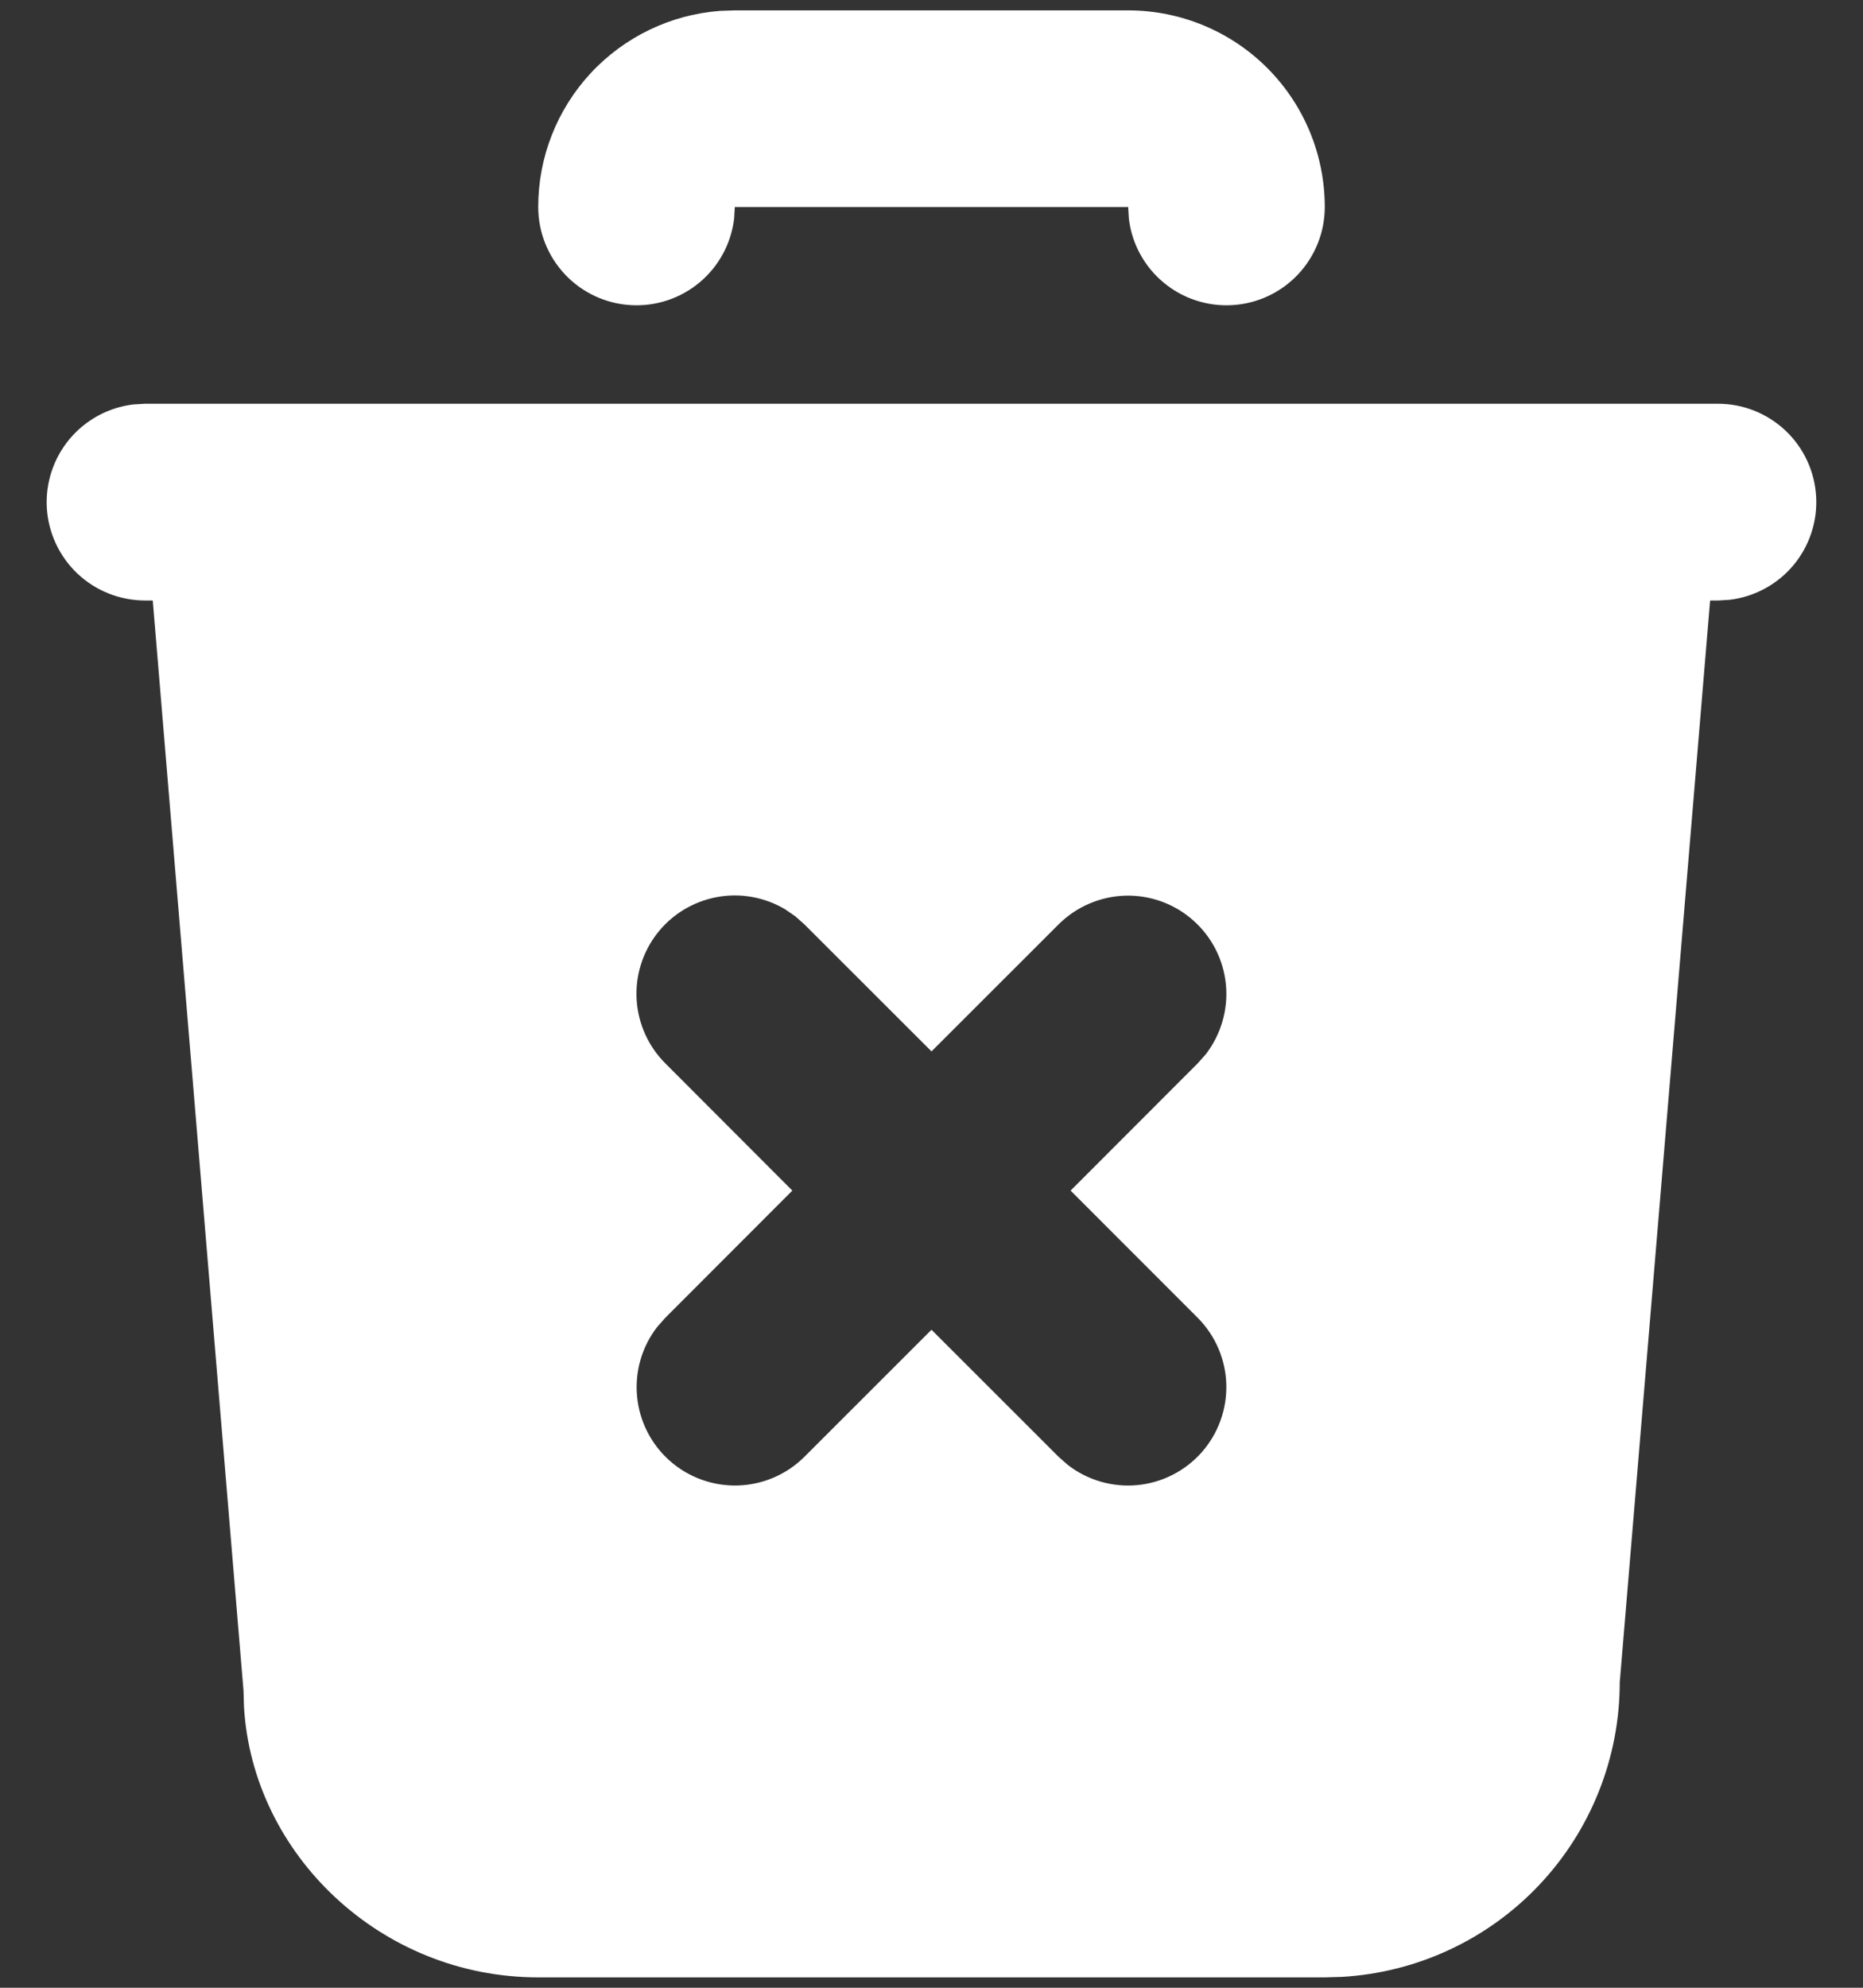 <svg width="30" height="32" viewBox="0 0 30 32" fill="none" xmlns="http://www.w3.org/2000/svg">
<rect x="0" y="0" width="30" height="32" fill="#333333" stroke="none"/>
<path d="M27.667 6.5C28.07 6.5 28.458 6.655 28.752 6.932C29.045 7.209 29.222 7.588 29.245 7.991C29.269 8.393 29.138 8.79 28.879 9.1C28.62 9.409 28.253 9.608 27.852 9.656L27.667 9.667H27.538L26.083 27.083C26.083 28.295 25.62 29.461 24.789 30.342C23.958 31.224 22.821 31.754 21.612 31.825L21.333 31.833H8.667C6.136 31.833 4.069 29.856 3.929 27.479L3.921 27.215L2.46 9.667H2.333C1.93 9.666 1.542 9.512 1.248 9.235C0.955 8.958 0.778 8.579 0.754 8.176C0.731 7.773 0.862 7.377 1.121 7.067C1.38 6.758 1.747 6.559 2.148 6.511L2.333 6.5H27.667ZM12.642 14.638C12.311 14.441 11.918 14.371 11.539 14.443C11.159 14.515 10.819 14.722 10.582 15.027C10.345 15.332 10.228 15.713 10.252 16.098C10.277 16.483 10.441 16.847 10.714 17.119L12.759 19.167L10.714 21.214L10.582 21.363C10.336 21.681 10.221 22.081 10.259 22.481C10.297 22.882 10.486 23.253 10.788 23.519C11.09 23.785 11.481 23.926 11.883 23.914C12.285 23.902 12.668 23.737 12.953 23.453L15 21.407L17.047 23.453L17.196 23.584C17.514 23.83 17.914 23.946 18.315 23.908C18.715 23.87 19.086 23.68 19.352 23.379C19.618 23.077 19.759 22.685 19.747 22.283C19.735 21.881 19.57 21.499 19.286 21.214L17.24 19.167L19.286 17.119L19.418 16.971C19.663 16.652 19.779 16.252 19.741 15.852C19.703 15.451 19.514 15.081 19.212 14.815C18.91 14.548 18.519 14.407 18.117 14.419C17.715 14.432 17.332 14.597 17.047 14.881L15 16.926L12.953 14.881L12.804 14.749L12.642 14.638ZM18.167 0.167C19.006 0.167 19.812 0.5 20.406 1.094C21 1.688 21.333 2.493 21.333 3.333C21.333 3.737 21.178 4.125 20.901 4.419C20.624 4.712 20.246 4.889 19.843 4.912C19.44 4.936 19.043 4.805 18.734 4.546C18.424 4.287 18.225 3.919 18.178 3.519L18.167 3.333H11.833L11.822 3.519C11.774 3.919 11.576 4.287 11.266 4.546C10.957 4.805 10.56 4.936 10.157 4.912C9.754 4.889 9.376 4.712 9.099 4.419C8.822 4.125 8.667 3.737 8.667 3.333C8.666 2.534 8.968 1.765 9.511 1.179C10.055 0.593 10.799 0.235 11.596 0.175L11.833 0.167H18.167Z" fill="white"/>
</svg>

